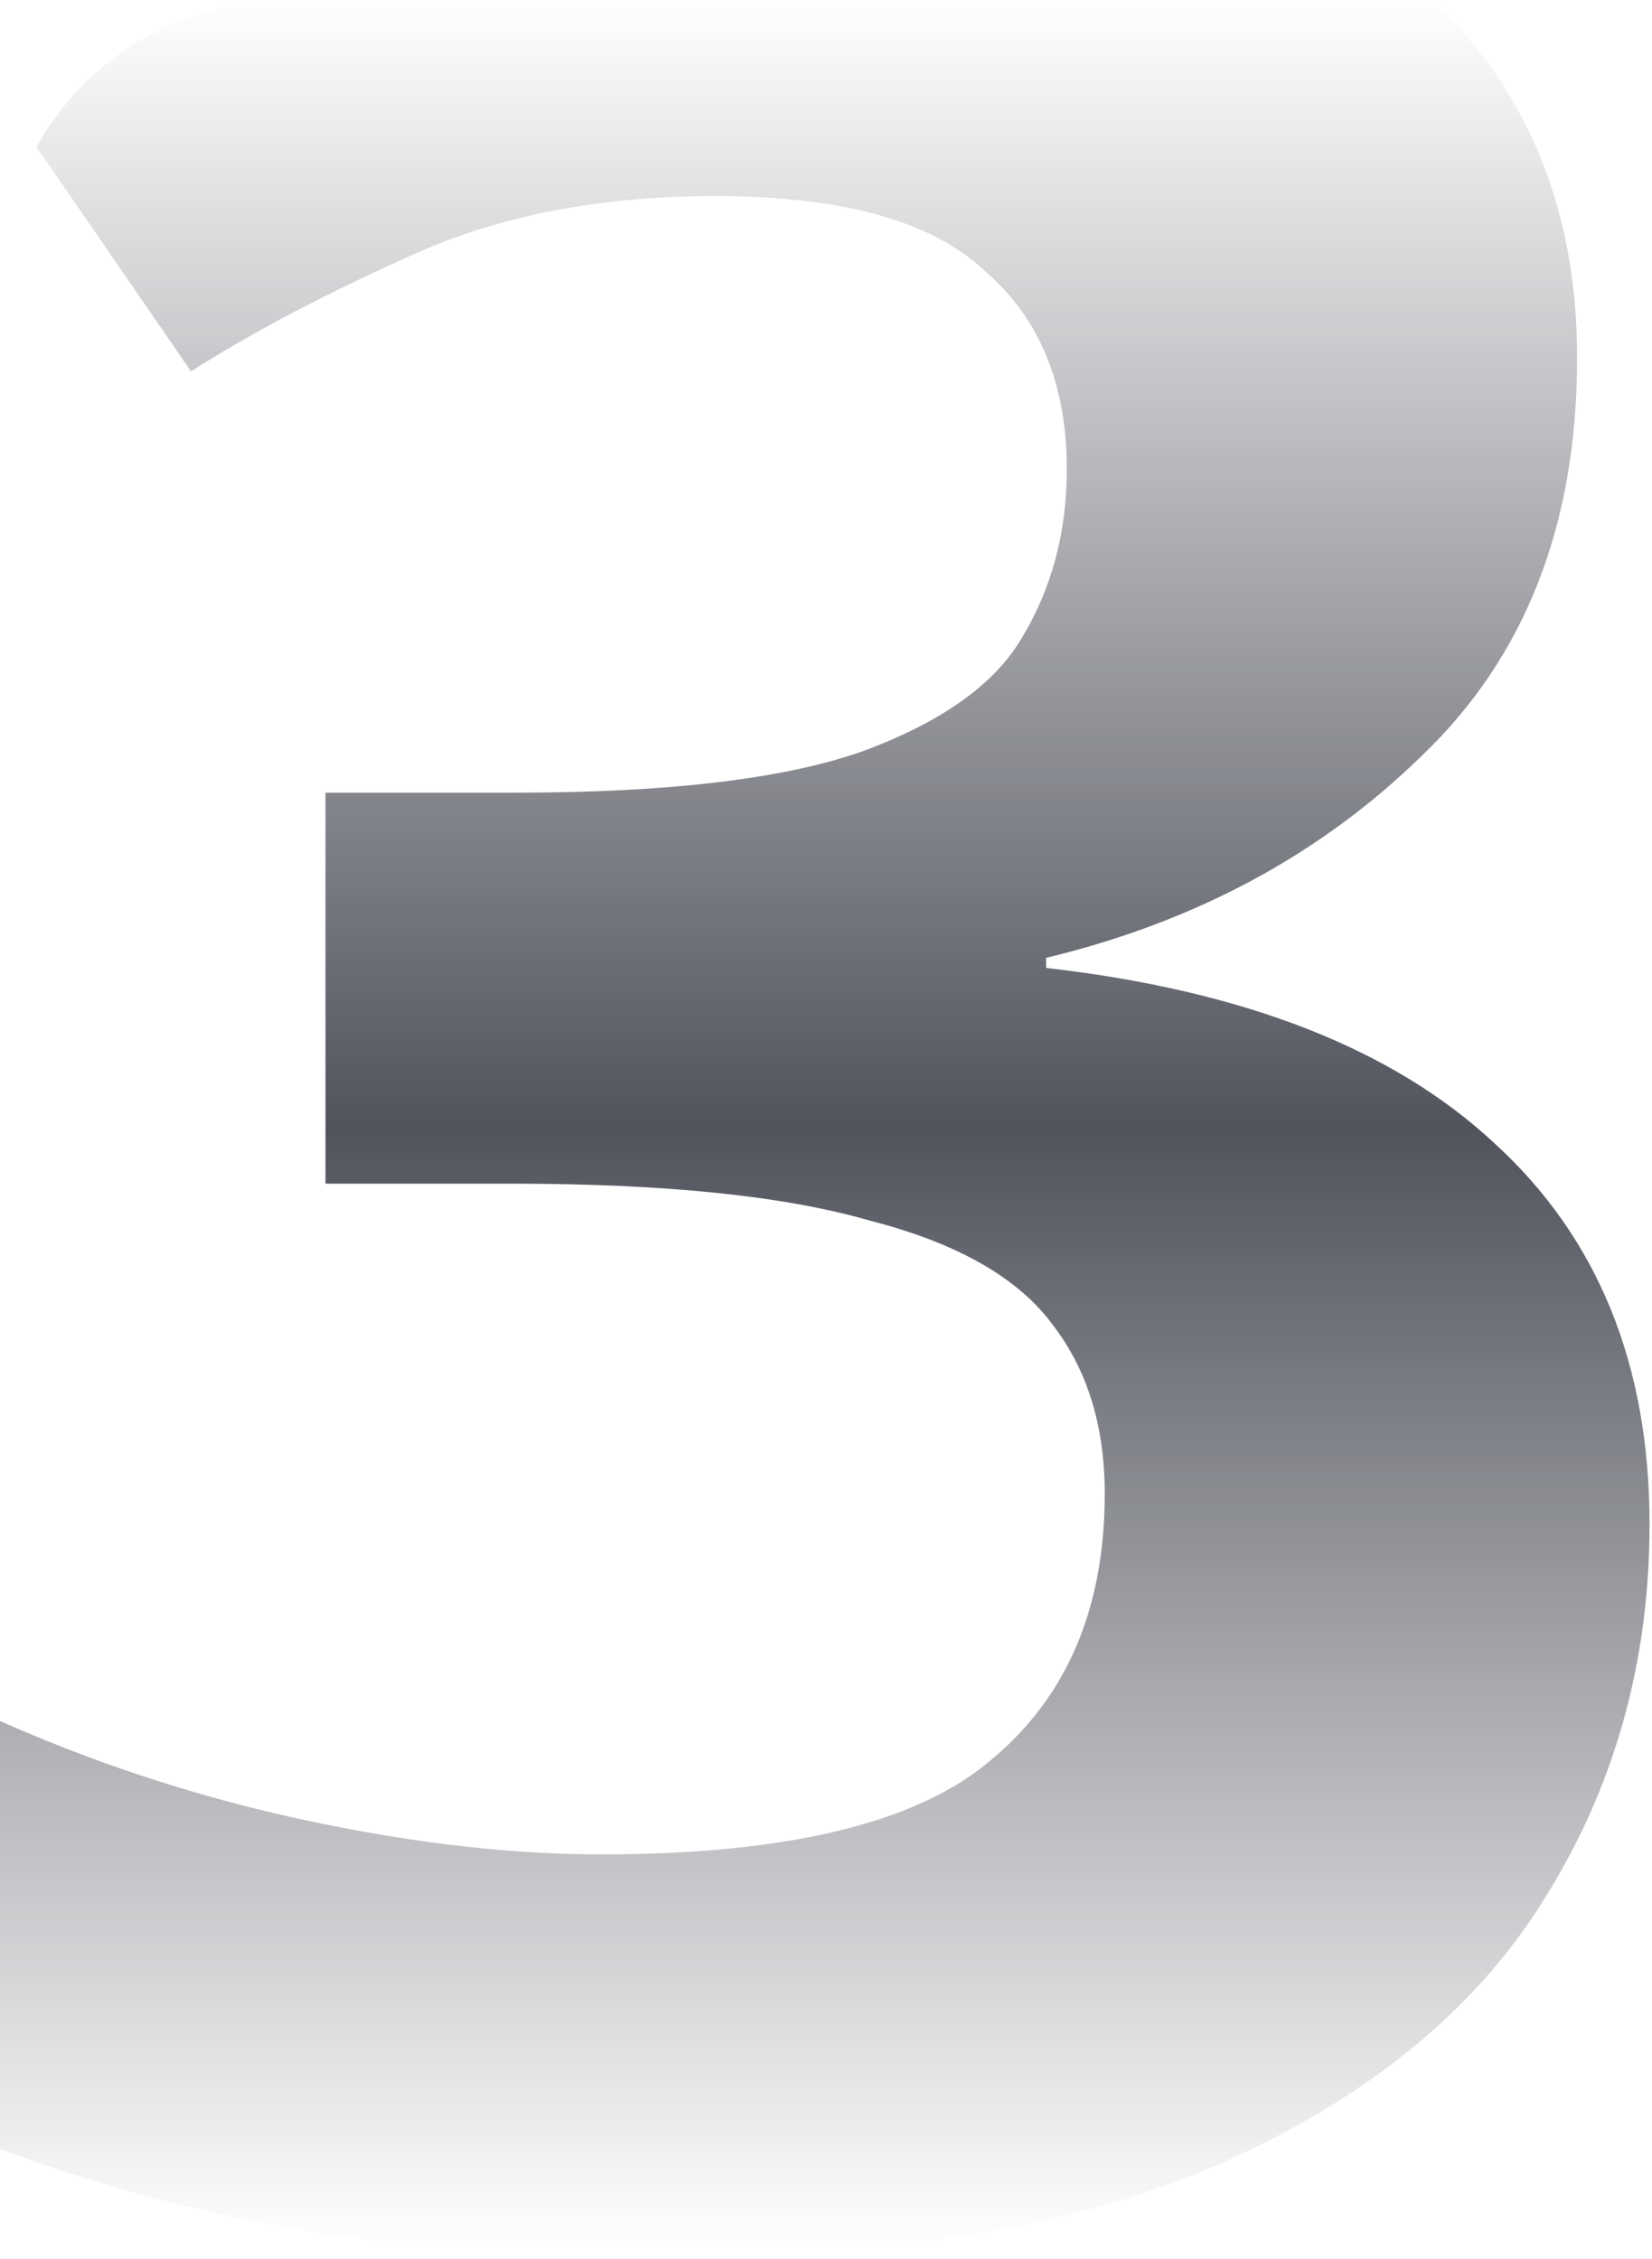 <svg width="234" height="320" viewBox="0 0 234 320" fill="none" xmlns="http://www.w3.org/2000/svg">
    <path opacity="0.8" d="M201.416 107.04C216.068 93.034 223.394 74.253 223.394 50.697C223.394 30.006 216.58 13.107 202.951 1.29757e-07L40.635 0C25.395 0 12.115 8.389 5.161 20.801L27.057 52.607C35.523 47.195 45.779 41.784 57.827 36.372C70.199 30.642 84.689 27.777 101.294 27.777C119.202 27.777 131.901 31.279 139.39 38.282C147.204 44.967 151.111 54.358 151.111 66.454C151.111 75.367 148.995 83.325 144.762 90.328C140.855 97.013 133.203 102.425 121.807 106.563C110.737 110.383 94.457 112.293 72.967 112.293H46.105V167.681H72.479C94.294 167.681 111.225 169.432 123.272 172.934C135.645 176.117 144.274 181.051 149.158 187.736C154.042 194.102 156.484 202.06 156.484 211.61C156.484 227.845 151.111 240.419 140.366 249.332C129.947 258.245 111.551 262.701 85.177 262.701C71.176 262.701 55.873 260.792 39.267 256.972C25.728 253.795 12.639 249.407 5.07827e-08 243.808L0 304.43C27.458 314.81 58.455 320 92.992 320C125.552 320 152.088 315.543 172.601 306.63C193.439 297.399 208.742 284.984 218.51 269.386C228.604 253.47 233.651 235.644 233.651 215.908C233.651 193.307 226.325 175.321 211.673 161.951C197.346 148.582 176.182 140.305 148.181 137.122V135.69C169.345 130.596 187.09 121.047 201.416 107.04Z" fill="url(#paint0_linear)"/>
    <defs>
        <linearGradient id="paint0_linear" x1="116.825" y1="0" x2="116.825" y2="320" gradientUnits="userSpaceOnUse">
            <stop stop-color="#252934" stop-opacity="0"/>
            <stop offset="0.5" stop-color="#252934"/>
            <stop offset="0.995" stop-color="#252934" stop-opacity="0"/>
        </linearGradient>
    </defs>
</svg>
